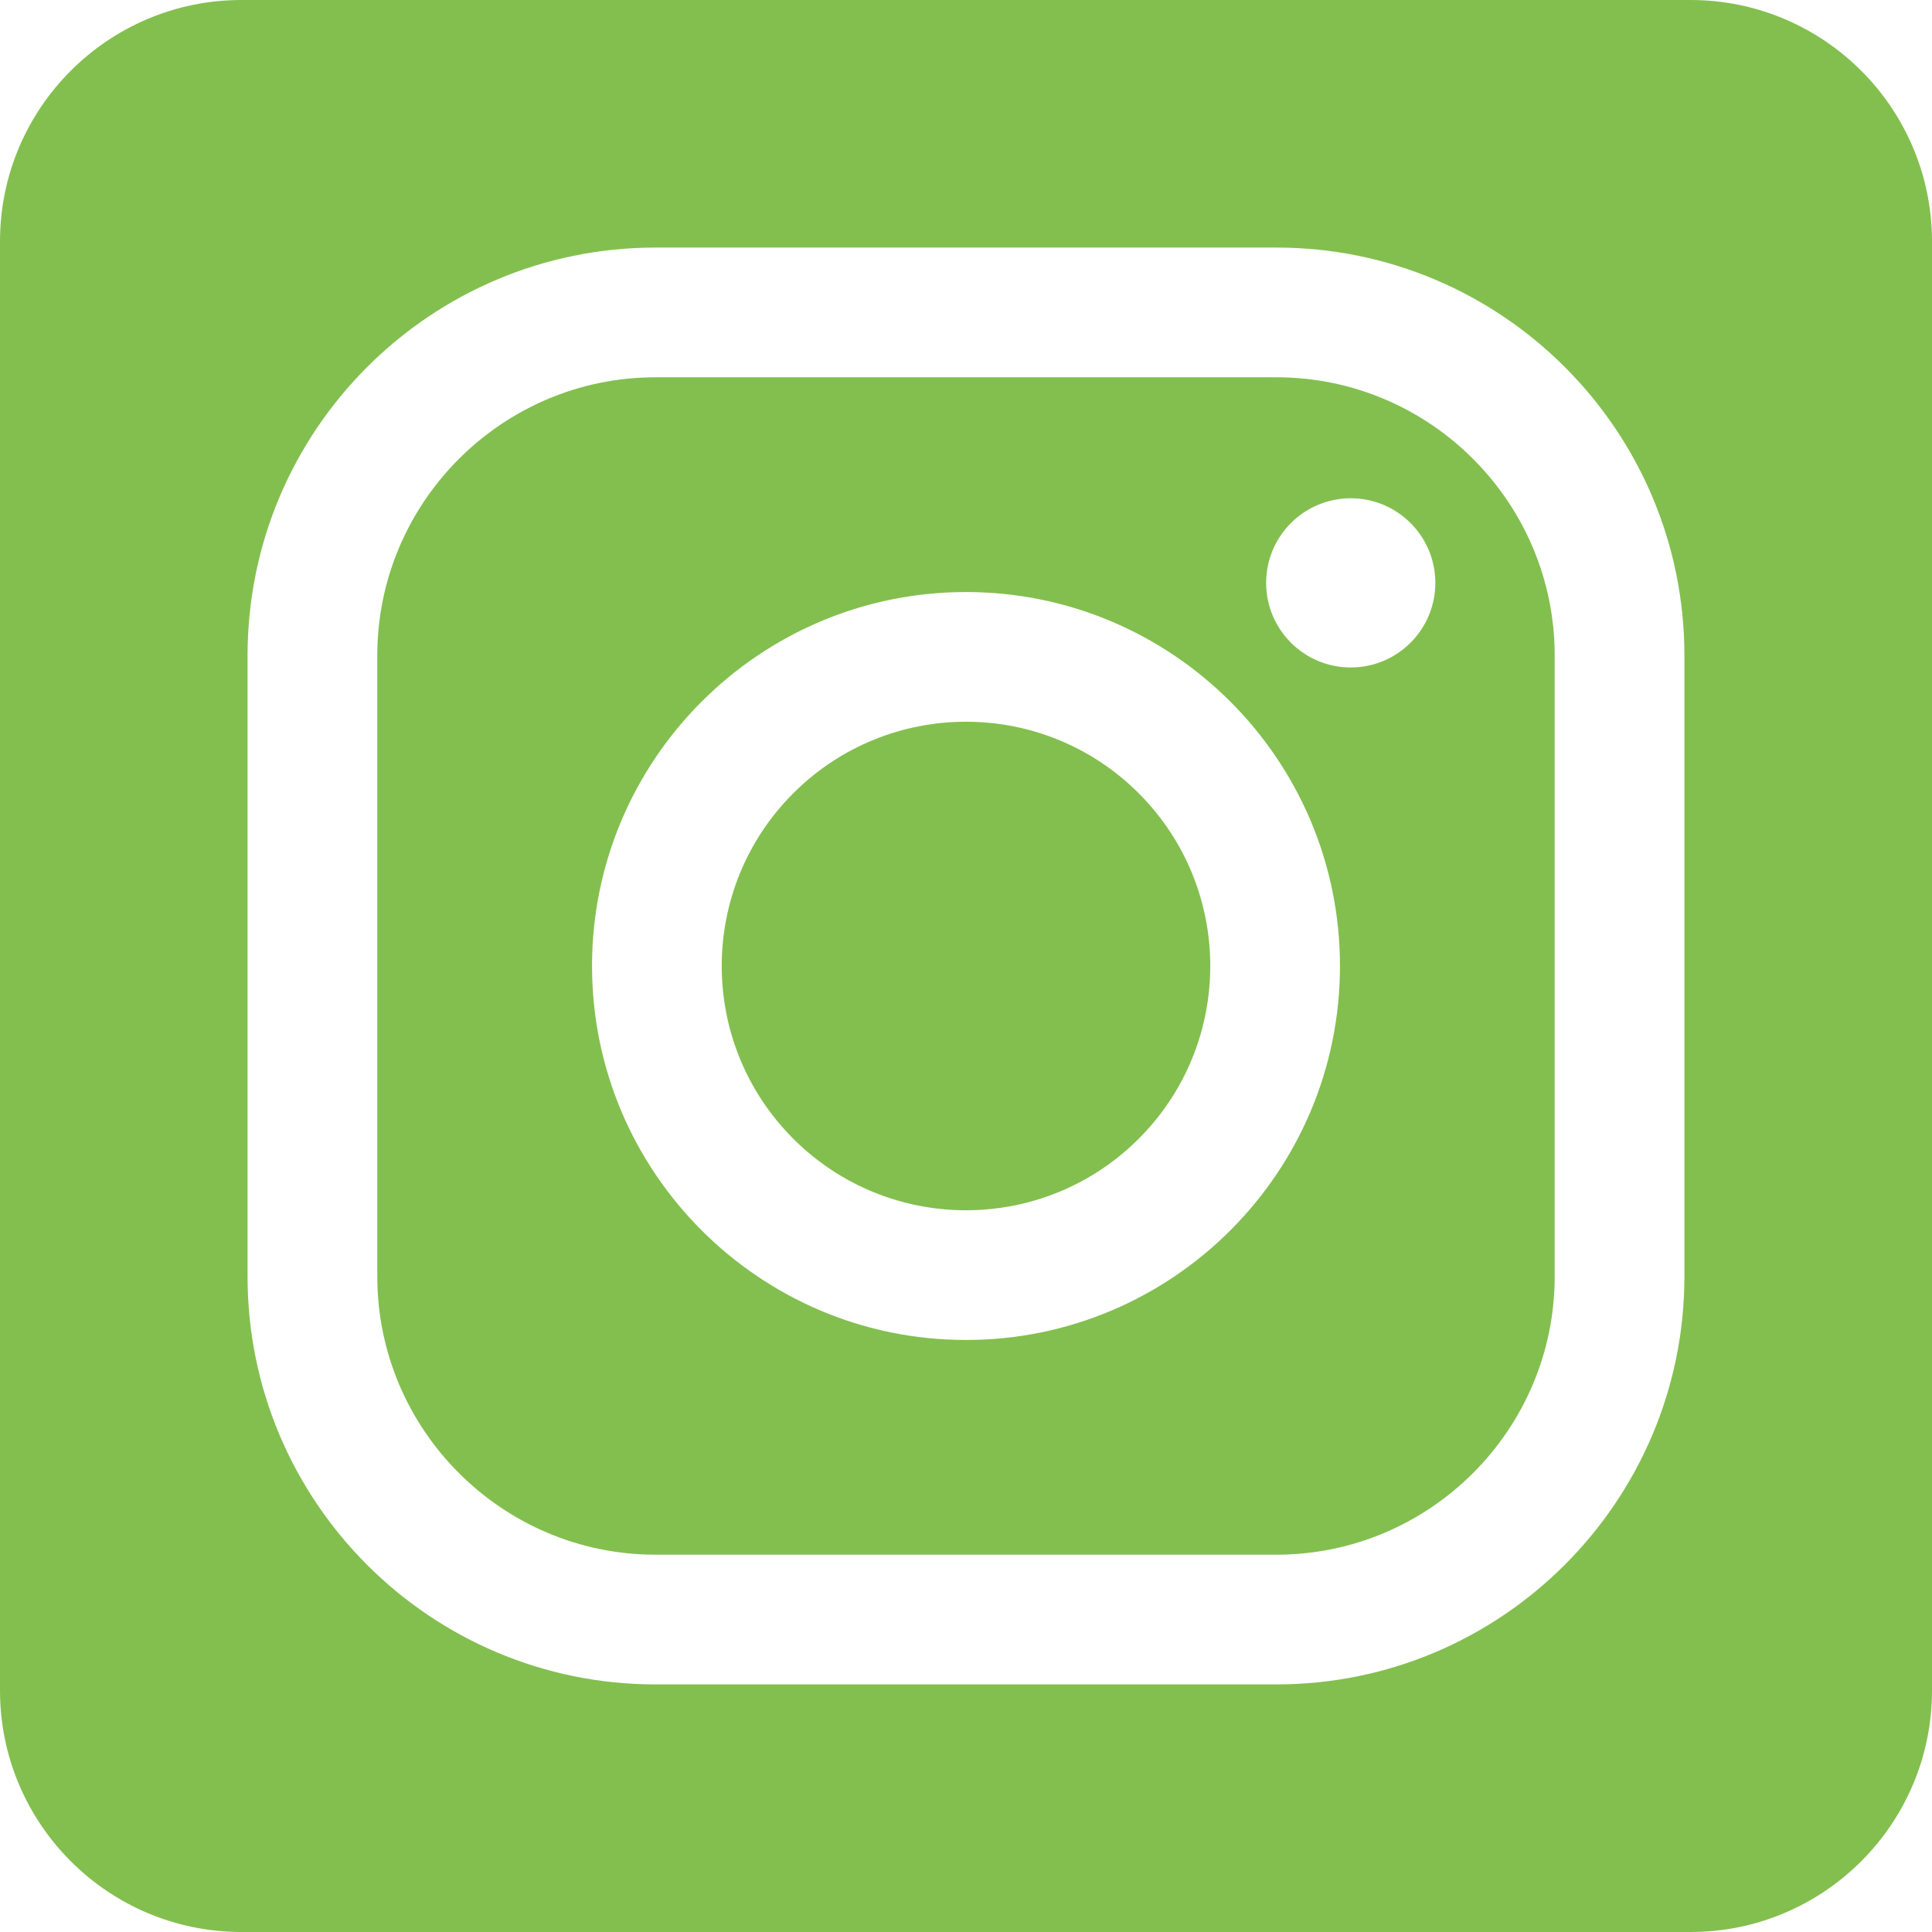 <?xml version="1.0" encoding="UTF-8"?>
<svg id="a" xmlns="http://www.w3.org/2000/svg" viewBox="0 0 768 768"><path d="M507.43,149.98h-246.87c-60.92,0-110.58,49.66-110.58,110.58v246.87c0,60.92,49.66,110.58,110.58,110.58h246.87c60.92,0,110.58-49.66,110.58-110.58v-246.87c0-60.92-49.66-110.58-110.58-110.58Zm-123.43,382.68c-82.02,0-148.66-66.63-148.66-148.66s66.64-148.66,148.66-148.66,148.66,66.63,148.66,148.66-66.64,148.66-148.66,148.66Zm152.94-267.33c-18.58,0-33.63-15.06-33.63-33.63s15.06-33.63,33.63-33.63,33.63,15.06,33.63,33.63-15.06,33.63-33.63,33.63Z" fill="#83BF4F"/><circle cx="384" cy="384" r="97.1" transform="translate(-159.06 384) rotate(-45)" fill="#83BF4F"/><path d="M672,0H96C43.01,0,0,43.01,0,96V672c0,52.99,43.01,96,96,96H672c52.99,0,96-43.01,96-96V96c0-52.99-43.01-96-96-96Zm-2.42,507.43c0,89.32-72.66,162.15-162.15,162.15h-246.87c-89.48,0-162.15-72.66-162.15-162.15v-246.87c0-89.48,72.66-162.15,162.15-162.15h246.87c89.48,0,162.15,72.66,162.15,162.15v246.87Z" fill="#83BF4F"/></svg>